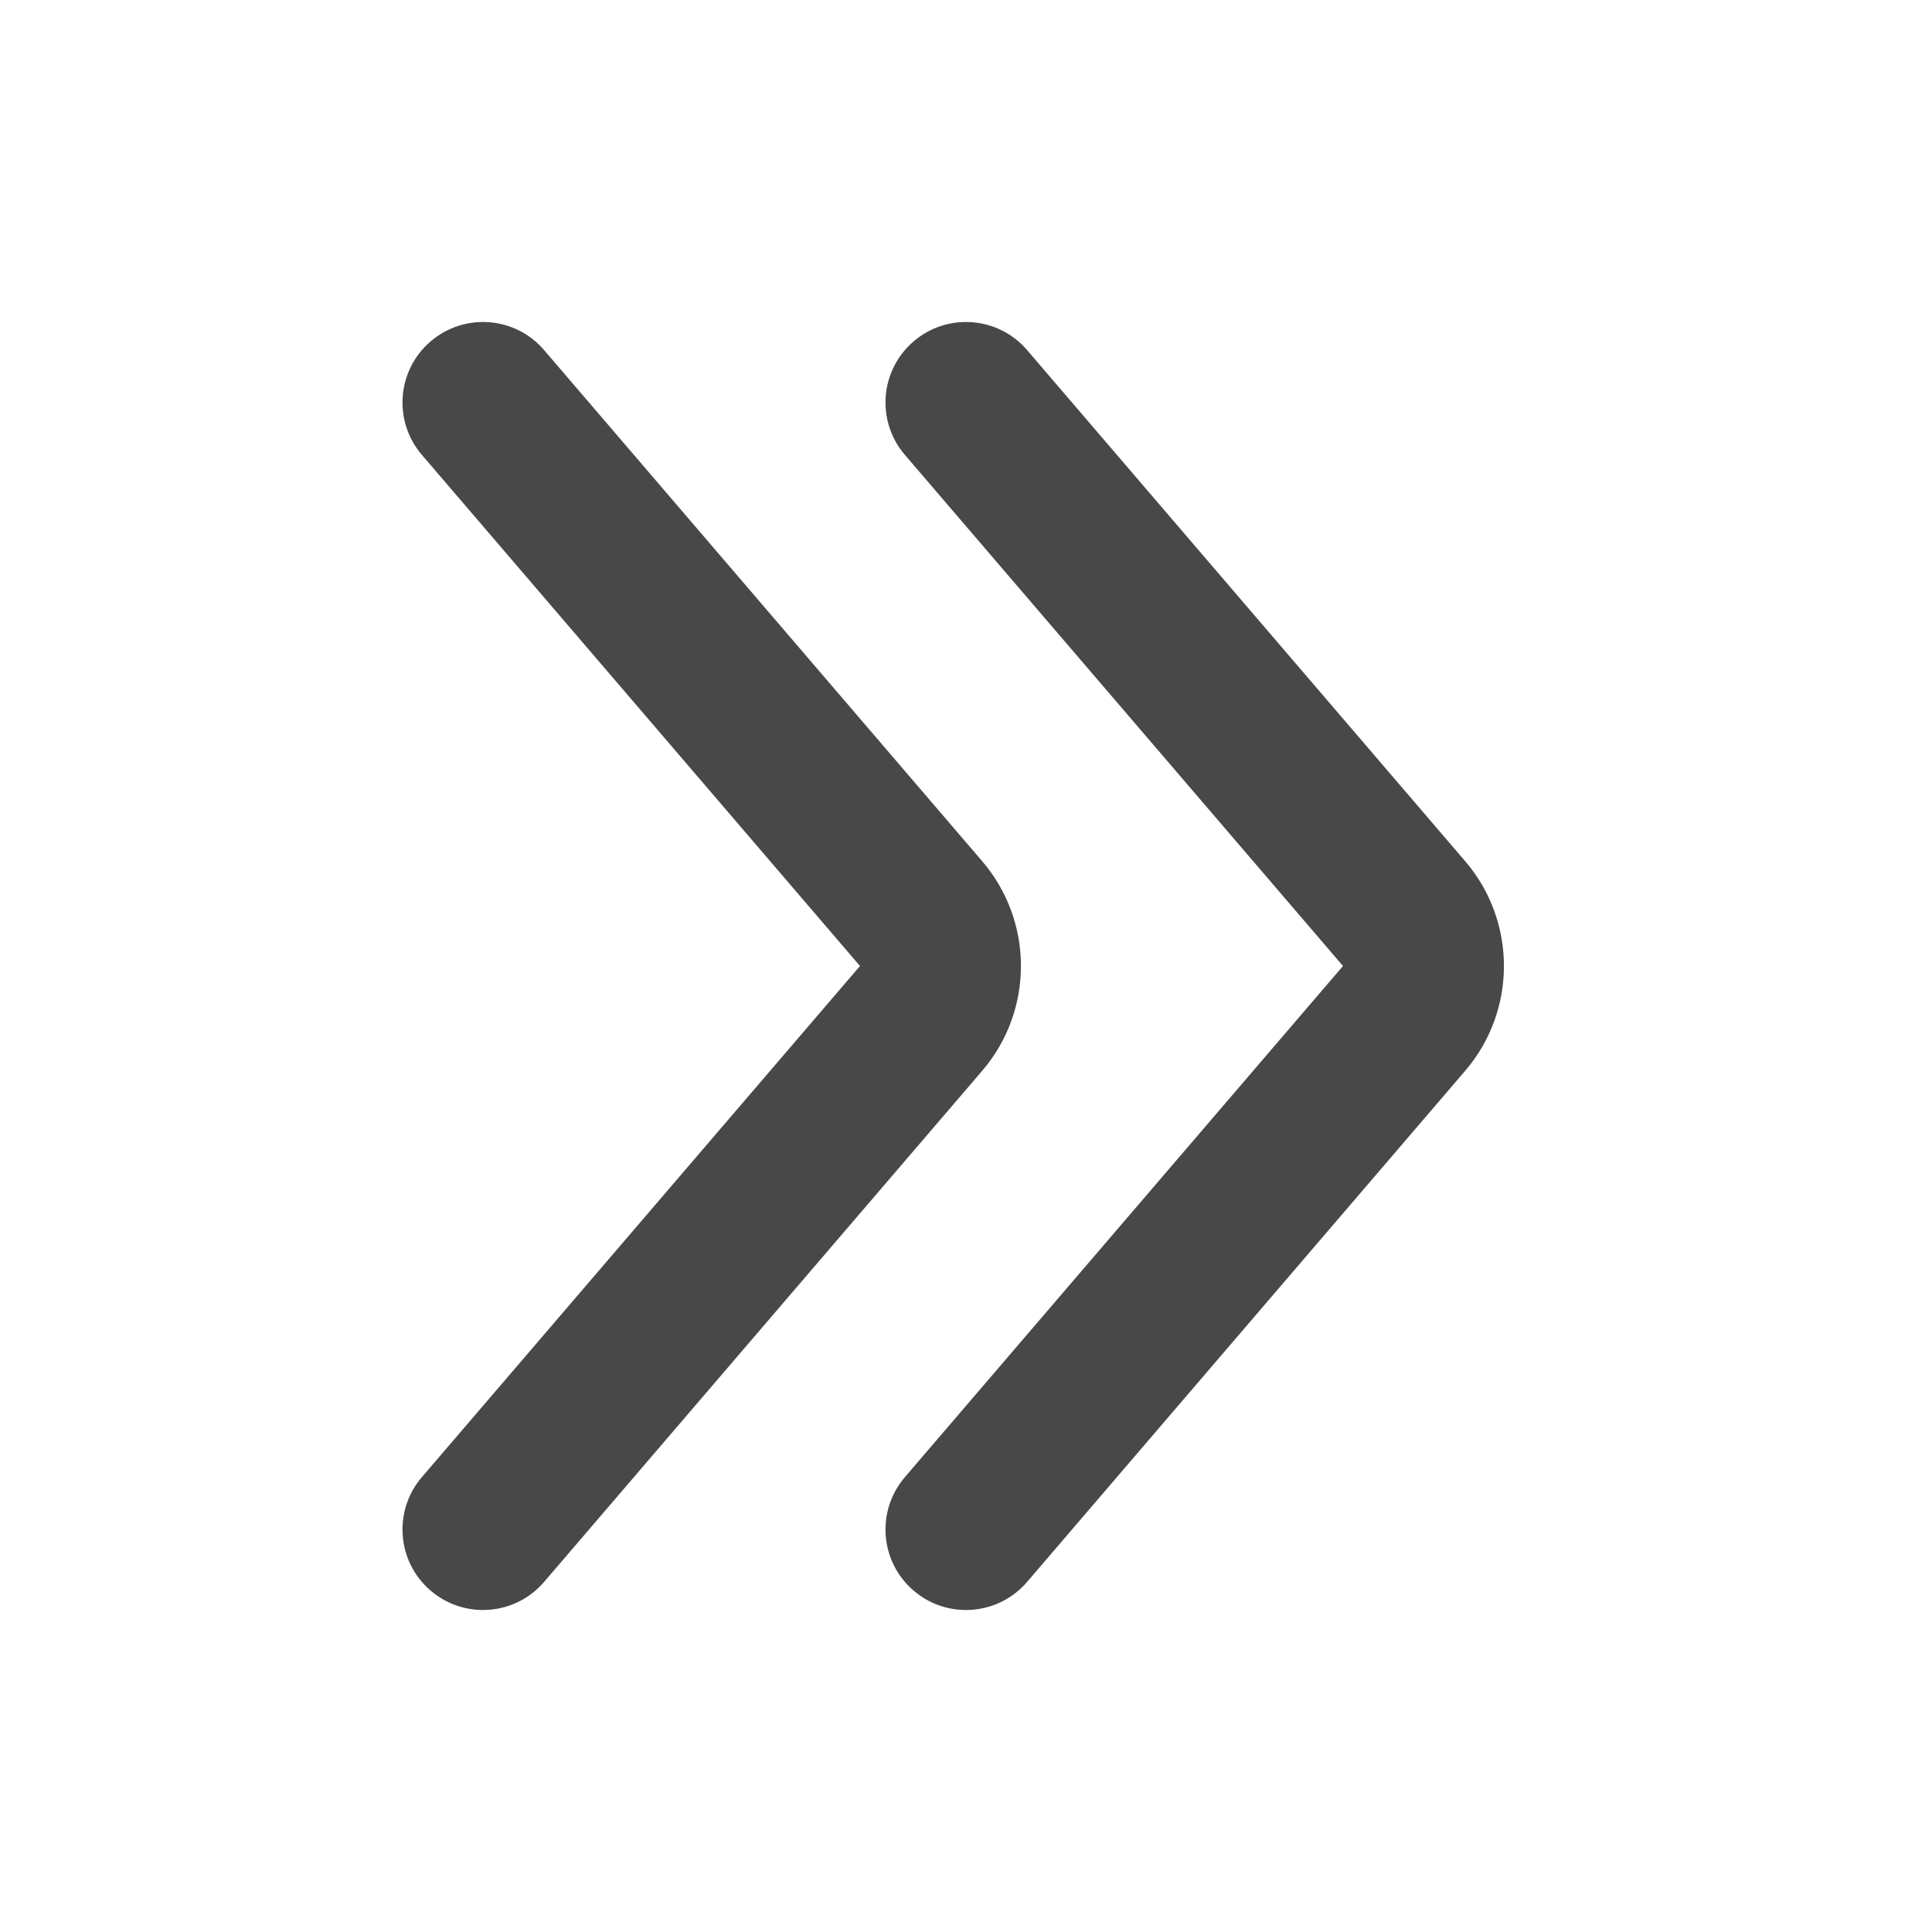 <svg width="24" height="24" viewBox="0 0 24 24" fill="none" xmlns="http://www.w3.org/2000/svg">
<path fill-rule="evenodd" clip-rule="evenodd" d="M5.349 19.759C4.93 19.4 4.881 18.769 5.241 18.349L10.683 12L5.241 5.651C4.881 5.231 4.93 4.6 5.349 4.241C5.769 3.881 6.4 3.93 6.759 4.349L12.201 10.698C12.843 11.447 12.843 12.553 12.201 13.302L6.759 19.651C6.4 20.07 5.769 20.119 5.349 19.759Z" fill="#484848"/>
<path fill-rule="evenodd" clip-rule="evenodd" d="M11.349 19.759C10.93 19.4 10.881 18.769 11.241 18.349L16.683 12L11.241 5.651C10.881 5.231 10.93 4.6 11.349 4.241C11.768 3.881 12.4 3.93 12.759 4.349L18.201 10.698C18.843 11.447 18.843 12.553 18.201 13.302L12.759 19.651C12.4 20.07 11.768 20.119 11.349 19.759Z" fill="#484848"/>
</svg>
